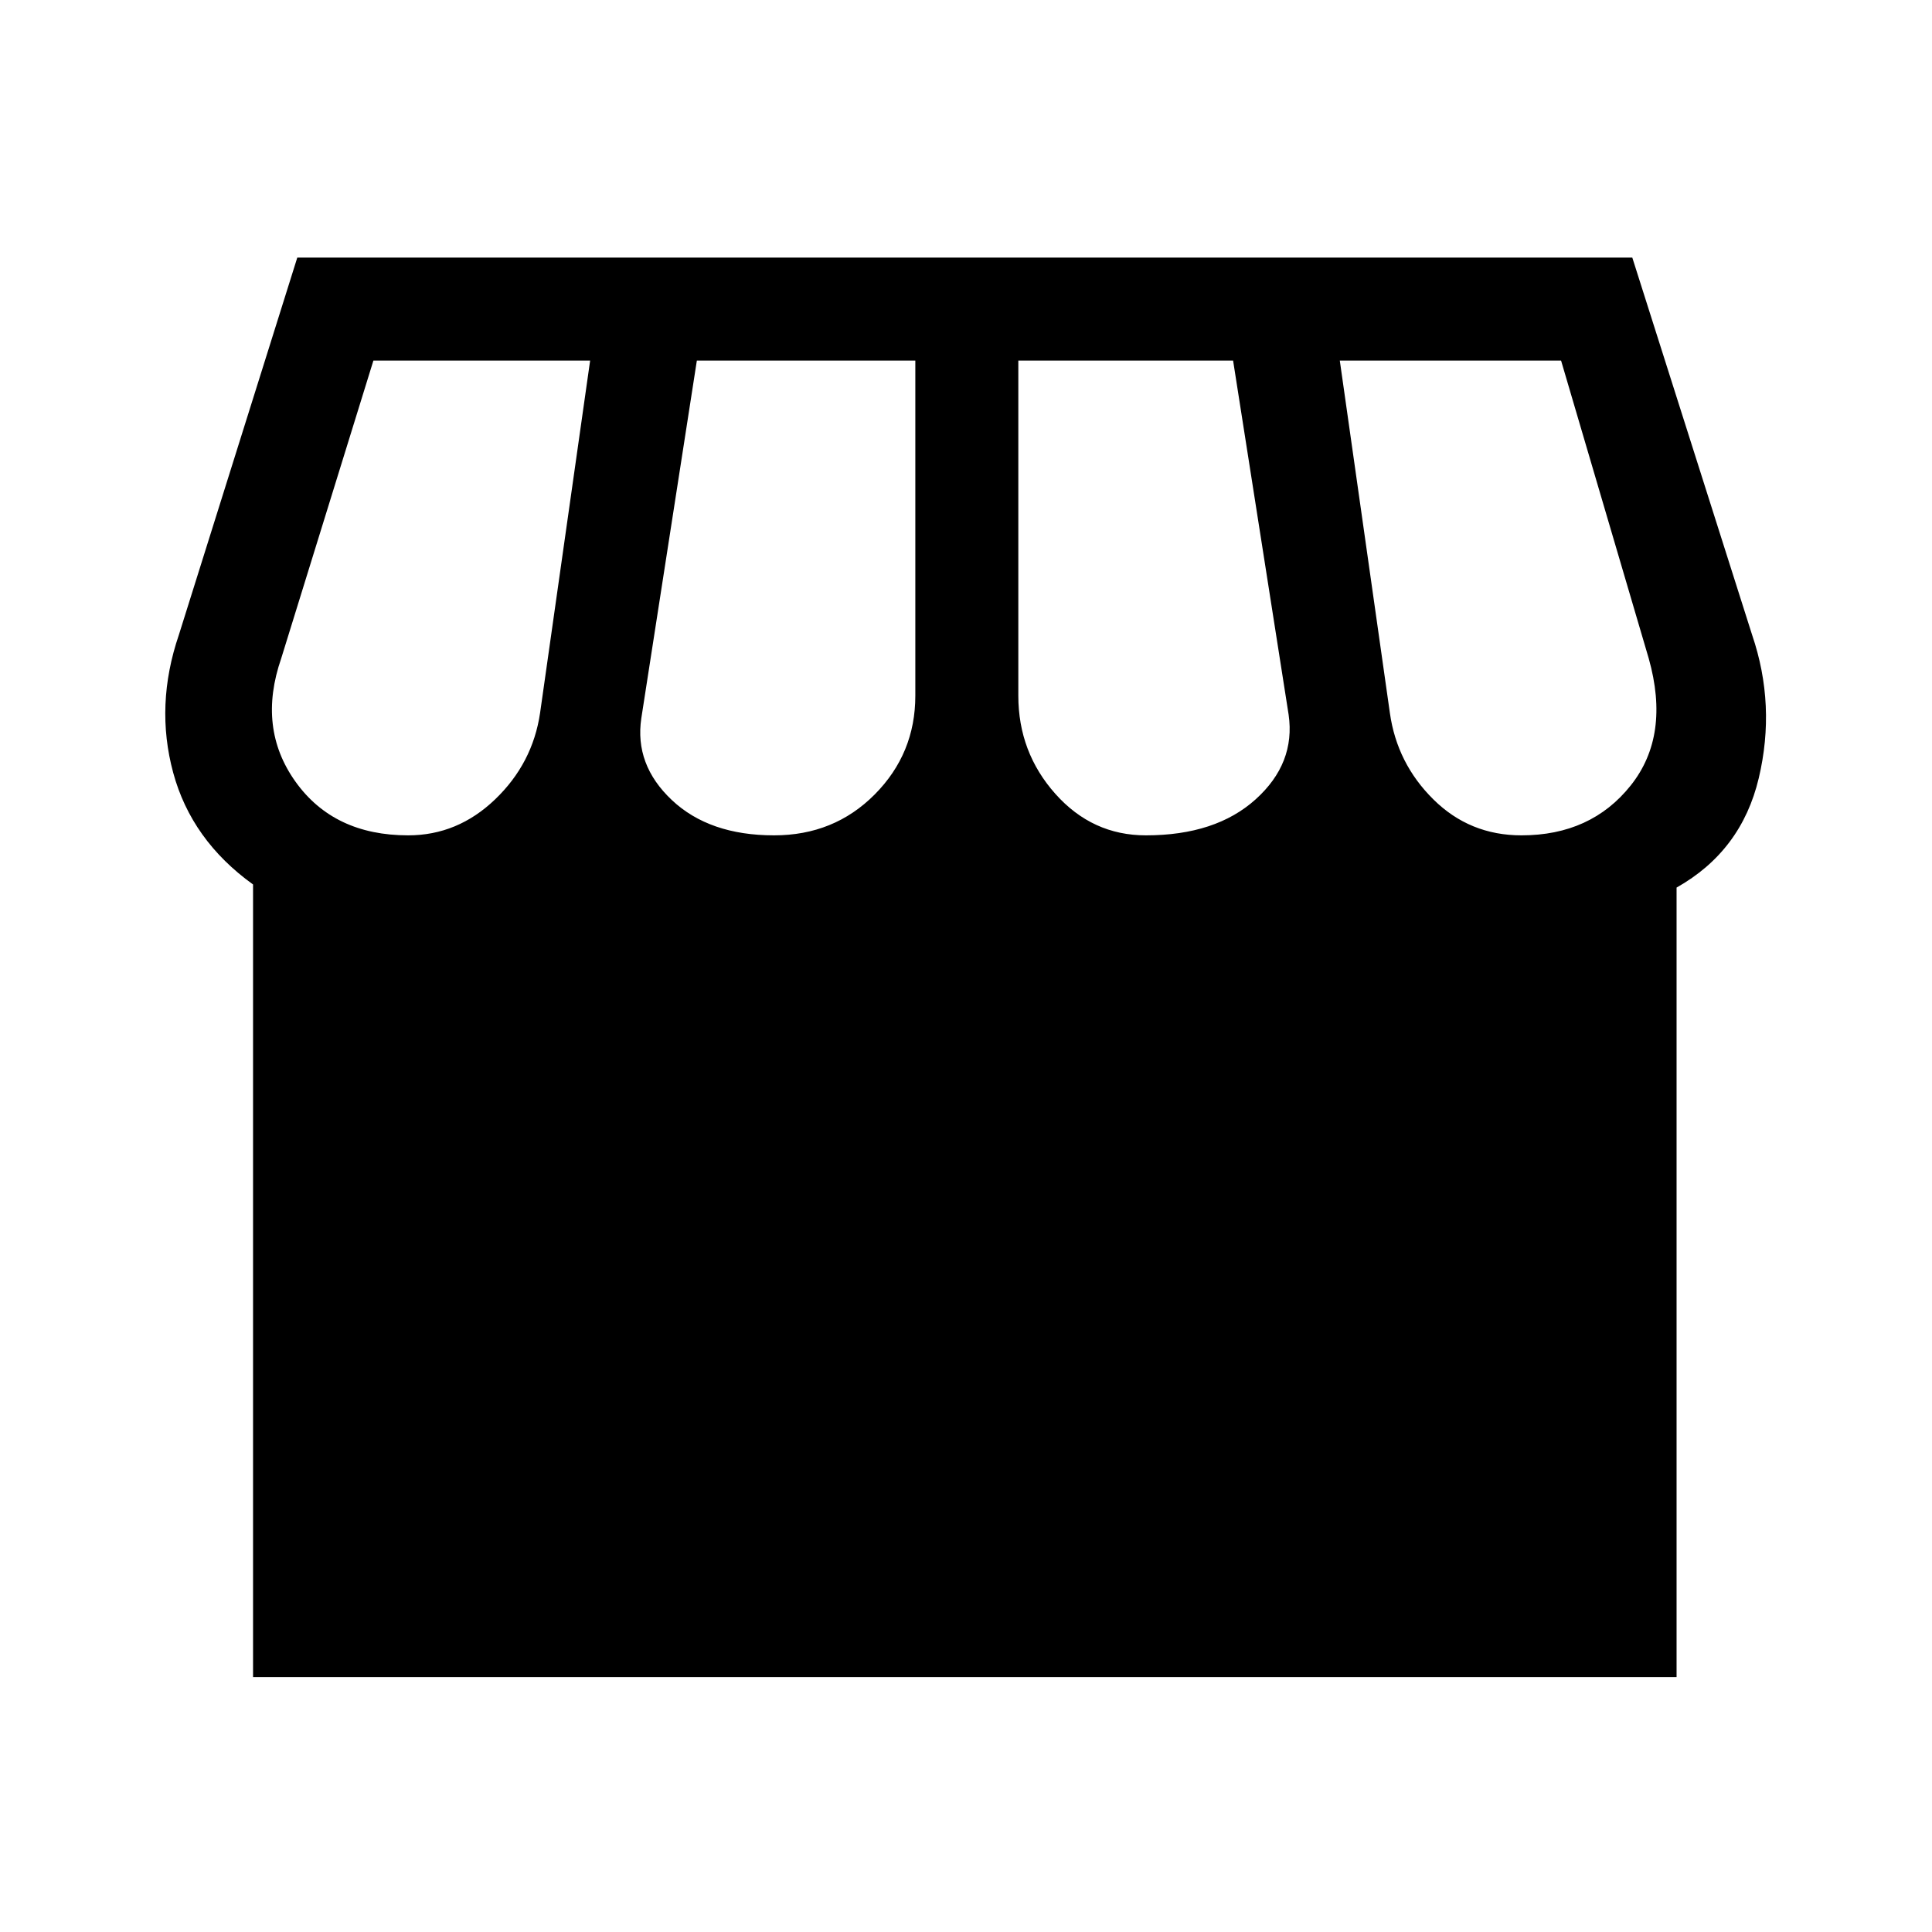 <svg xmlns="http://www.w3.org/2000/svg" height="40" viewBox="0 -960 960 960" width="40"><path d="M833.08-518.97v392.3H125.74v-393.84q-30.59-22-39.68-55.54t2.81-68.46L147.72-832h663.36l59.54 187.49q11.89 34.92 3.3 71.15-8.59 36.23-40.84 54.39Zm-263.7-25.95q34.7 0 54.56-17.91 19.85-17.91 16.37-42.04l-27.59-175.95H506v166.51q0 28.08 18.37 48.73 18.37 20.66 45.01 20.66Zm-184.76 0q29.84 0 50.02-20.32 20.18-20.32 20.18-49.07v-166.51H346.26l-27.59 177.69q-3.46 23.1 15.15 40.66 18.62 17.55 50.8 17.55Zm-181.8 0q24.56 0 43.21-17.89 18.64-17.88 22.33-42.93l24.87-175.08H185.54l-45.8 147.95q-11.97 34.59 7.08 61.27t56 26.68Zm553.18 0q34.56 0 54.31-24.81 19.74-24.81 8.92-63.14l-43.54-147.95H665.74l24.88 175.08q3.53 25.05 21.59 42.93 18.05 17.89 43.79 17.89Z"/></svg>